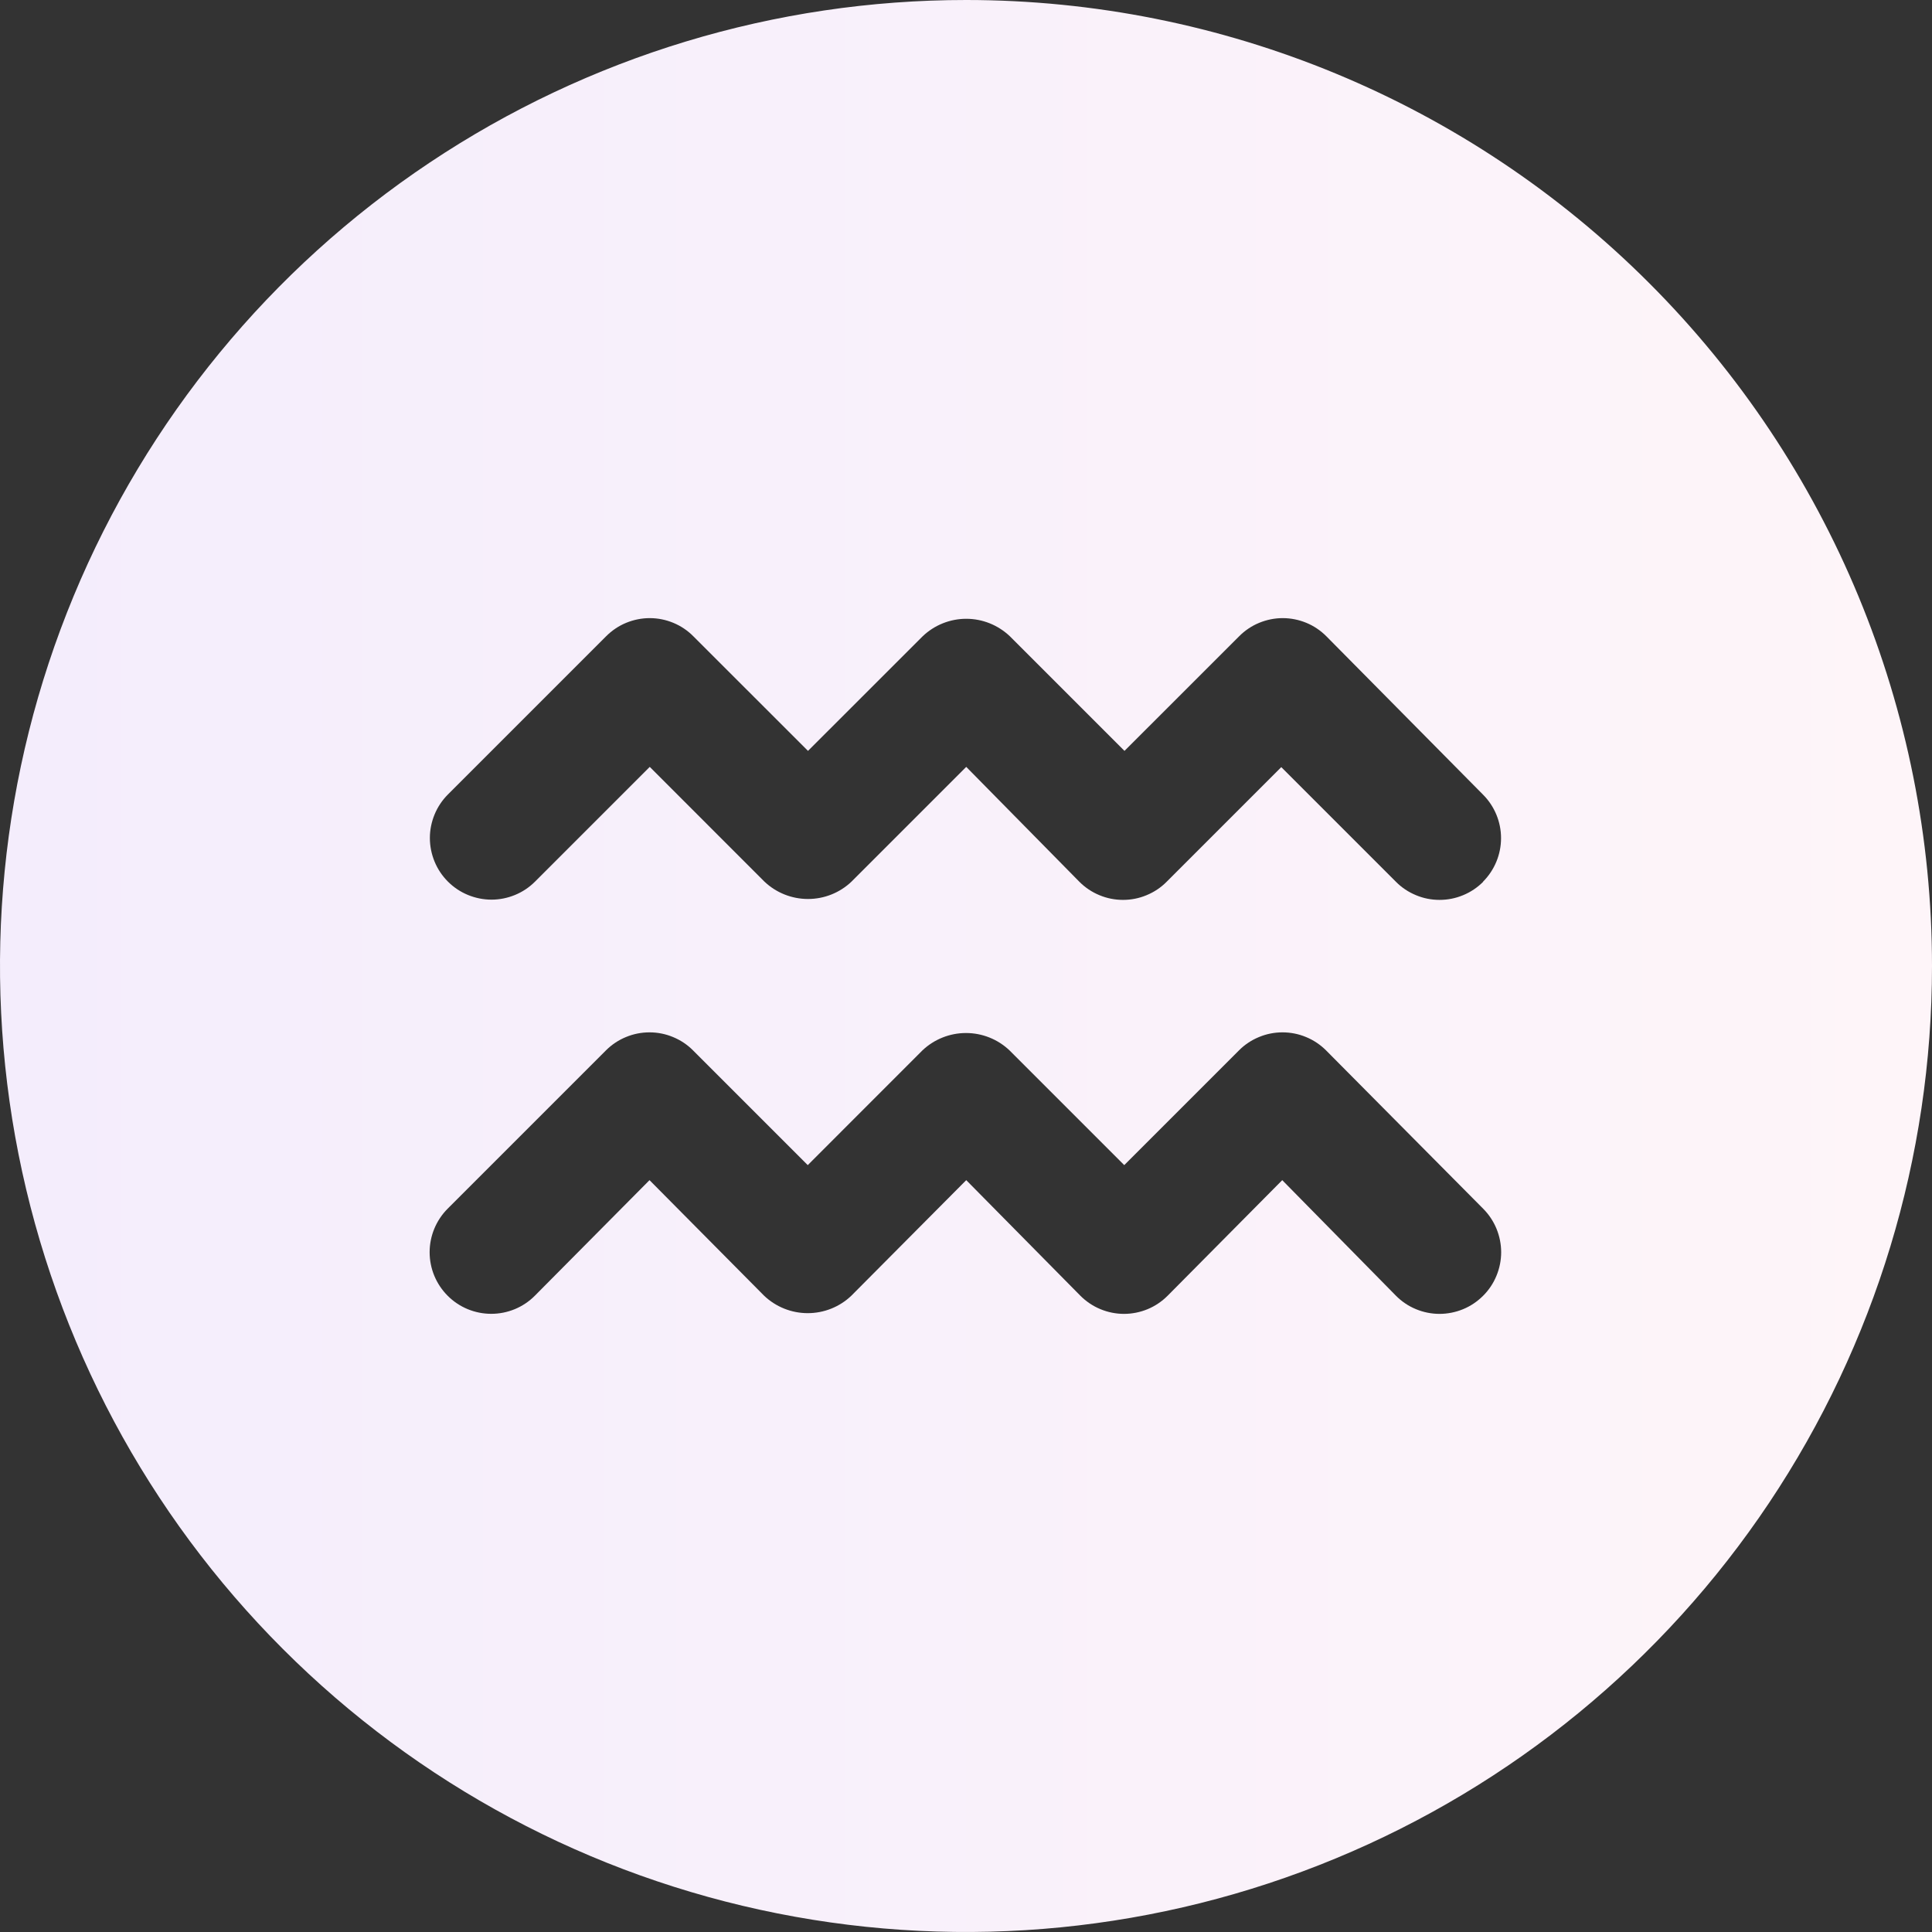 <svg width="32" height="32" viewBox="0 0 32 32" fill="none" xmlns="http://www.w3.org/2000/svg">
<rect x="0" y="0" width="32" height="32" fill="#333333" stroke="none"/>
<path d="M16.004 5.19531e-07C12.839 -0.001 9.746 0.937 7.114 2.695C4.482 4.452 2.431 6.951 1.219 9.874C0.007 12.798 -0.31 16.015 0.307 19.119C0.924 22.223 2.447 25.074 4.685 27.312C6.922 29.55 9.773 31.075 12.877 31.692C15.981 32.31 19.198 31.993 22.122 30.782C25.046 29.572 27.545 27.521 29.303 24.89C31.061 22.258 32 19.165 32 16C32 11.757 30.315 7.688 27.315 4.688C24.316 1.687 20.247 0.001 16.004 5.19531e-07ZM24.565 21.462C24.47 21.557 24.358 21.633 24.234 21.684C24.11 21.735 23.977 21.762 23.843 21.762C23.709 21.762 23.576 21.735 23.453 21.684C23.329 21.633 23.216 21.557 23.122 21.462L21.238 19.547L19.339 21.462C19.244 21.557 19.131 21.633 19.008 21.684C18.884 21.735 18.751 21.762 18.617 21.762C18.483 21.762 18.35 21.735 18.227 21.684C18.103 21.633 17.99 21.557 17.895 21.462L16.004 19.547L14.1 21.462C13.906 21.647 13.647 21.75 13.379 21.75C13.11 21.75 12.852 21.647 12.657 21.462L10.758 19.547L8.858 21.462C8.667 21.654 8.407 21.761 8.137 21.761C7.866 21.761 7.606 21.654 7.415 21.462C7.224 21.271 7.116 21.012 7.116 20.741C7.116 20.47 7.224 20.211 7.415 20.019L10.036 17.398C10.131 17.303 10.243 17.228 10.367 17.177C10.491 17.125 10.624 17.099 10.758 17.099C10.892 17.099 11.024 17.125 11.148 17.177C11.272 17.228 11.385 17.303 11.479 17.398L13.379 19.298L15.278 17.398C15.473 17.213 15.732 17.11 16 17.11C16.268 17.11 16.527 17.213 16.721 17.398L18.621 19.298L20.521 17.398C20.615 17.303 20.728 17.228 20.852 17.177C20.976 17.125 21.108 17.099 21.242 17.099C21.376 17.099 21.509 17.125 21.633 17.177C21.757 17.228 21.869 17.303 21.964 17.398L24.565 20.019C24.66 20.114 24.735 20.227 24.786 20.35C24.837 20.474 24.864 20.607 24.864 20.741C24.864 20.875 24.837 21.008 24.786 21.131C24.735 21.255 24.66 21.368 24.565 21.462ZM24.565 14.606C24.47 14.701 24.358 14.776 24.234 14.827C24.11 14.879 23.977 14.905 23.843 14.905C23.709 14.905 23.576 14.879 23.453 14.827C23.329 14.776 23.216 14.701 23.122 14.606L21.222 12.706L19.322 14.606C19.228 14.701 19.115 14.776 18.991 14.827C18.867 14.879 18.735 14.905 18.601 14.905C18.467 14.905 18.334 14.879 18.21 14.827C18.086 14.776 17.974 14.701 17.879 14.606L16.004 12.702L14.104 14.602C13.91 14.787 13.652 14.89 13.383 14.89C13.114 14.89 12.856 14.787 12.661 14.602L10.762 12.702L8.862 14.602C8.767 14.697 8.655 14.772 8.531 14.823C8.407 14.874 8.275 14.901 8.141 14.901C8.007 14.901 7.874 14.874 7.75 14.823C7.626 14.772 7.514 14.697 7.419 14.602C7.324 14.507 7.249 14.395 7.198 14.271C7.147 14.147 7.12 14.014 7.12 13.88C7.12 13.746 7.147 13.614 7.198 13.49C7.249 13.366 7.324 13.254 7.419 13.159L10.04 10.538C10.135 10.443 10.247 10.367 10.371 10.316C10.495 10.265 10.628 10.238 10.762 10.238C10.896 10.238 11.029 10.265 11.152 10.316C11.276 10.367 11.389 10.443 11.483 10.538L13.383 12.437L15.283 10.538C15.477 10.353 15.736 10.249 16.004 10.249C16.273 10.249 16.531 10.353 16.726 10.538L18.625 12.437L20.525 10.538C20.619 10.443 20.732 10.367 20.856 10.316C20.98 10.265 21.112 10.238 21.246 10.238C21.38 10.238 21.513 10.265 21.637 10.316C21.761 10.367 21.873 10.443 21.968 10.538L24.565 13.163C24.755 13.354 24.862 13.613 24.862 13.882C24.862 14.152 24.755 14.411 24.565 14.602V14.606Z" fill="url(#paint0_linear_4518_8698)"/>
<defs>
<linearGradient id="paint0_linear_4518_8698" x1="3.35369e-08" y1="15.673" x2="32" y2="15.673" gradientUnits="userSpaceOnUse">
<stop stop-color="#F4EDFC"/>
<stop offset="1" stop-color="#FEF5F9"/>
</linearGradient>
</defs>
</svg>
